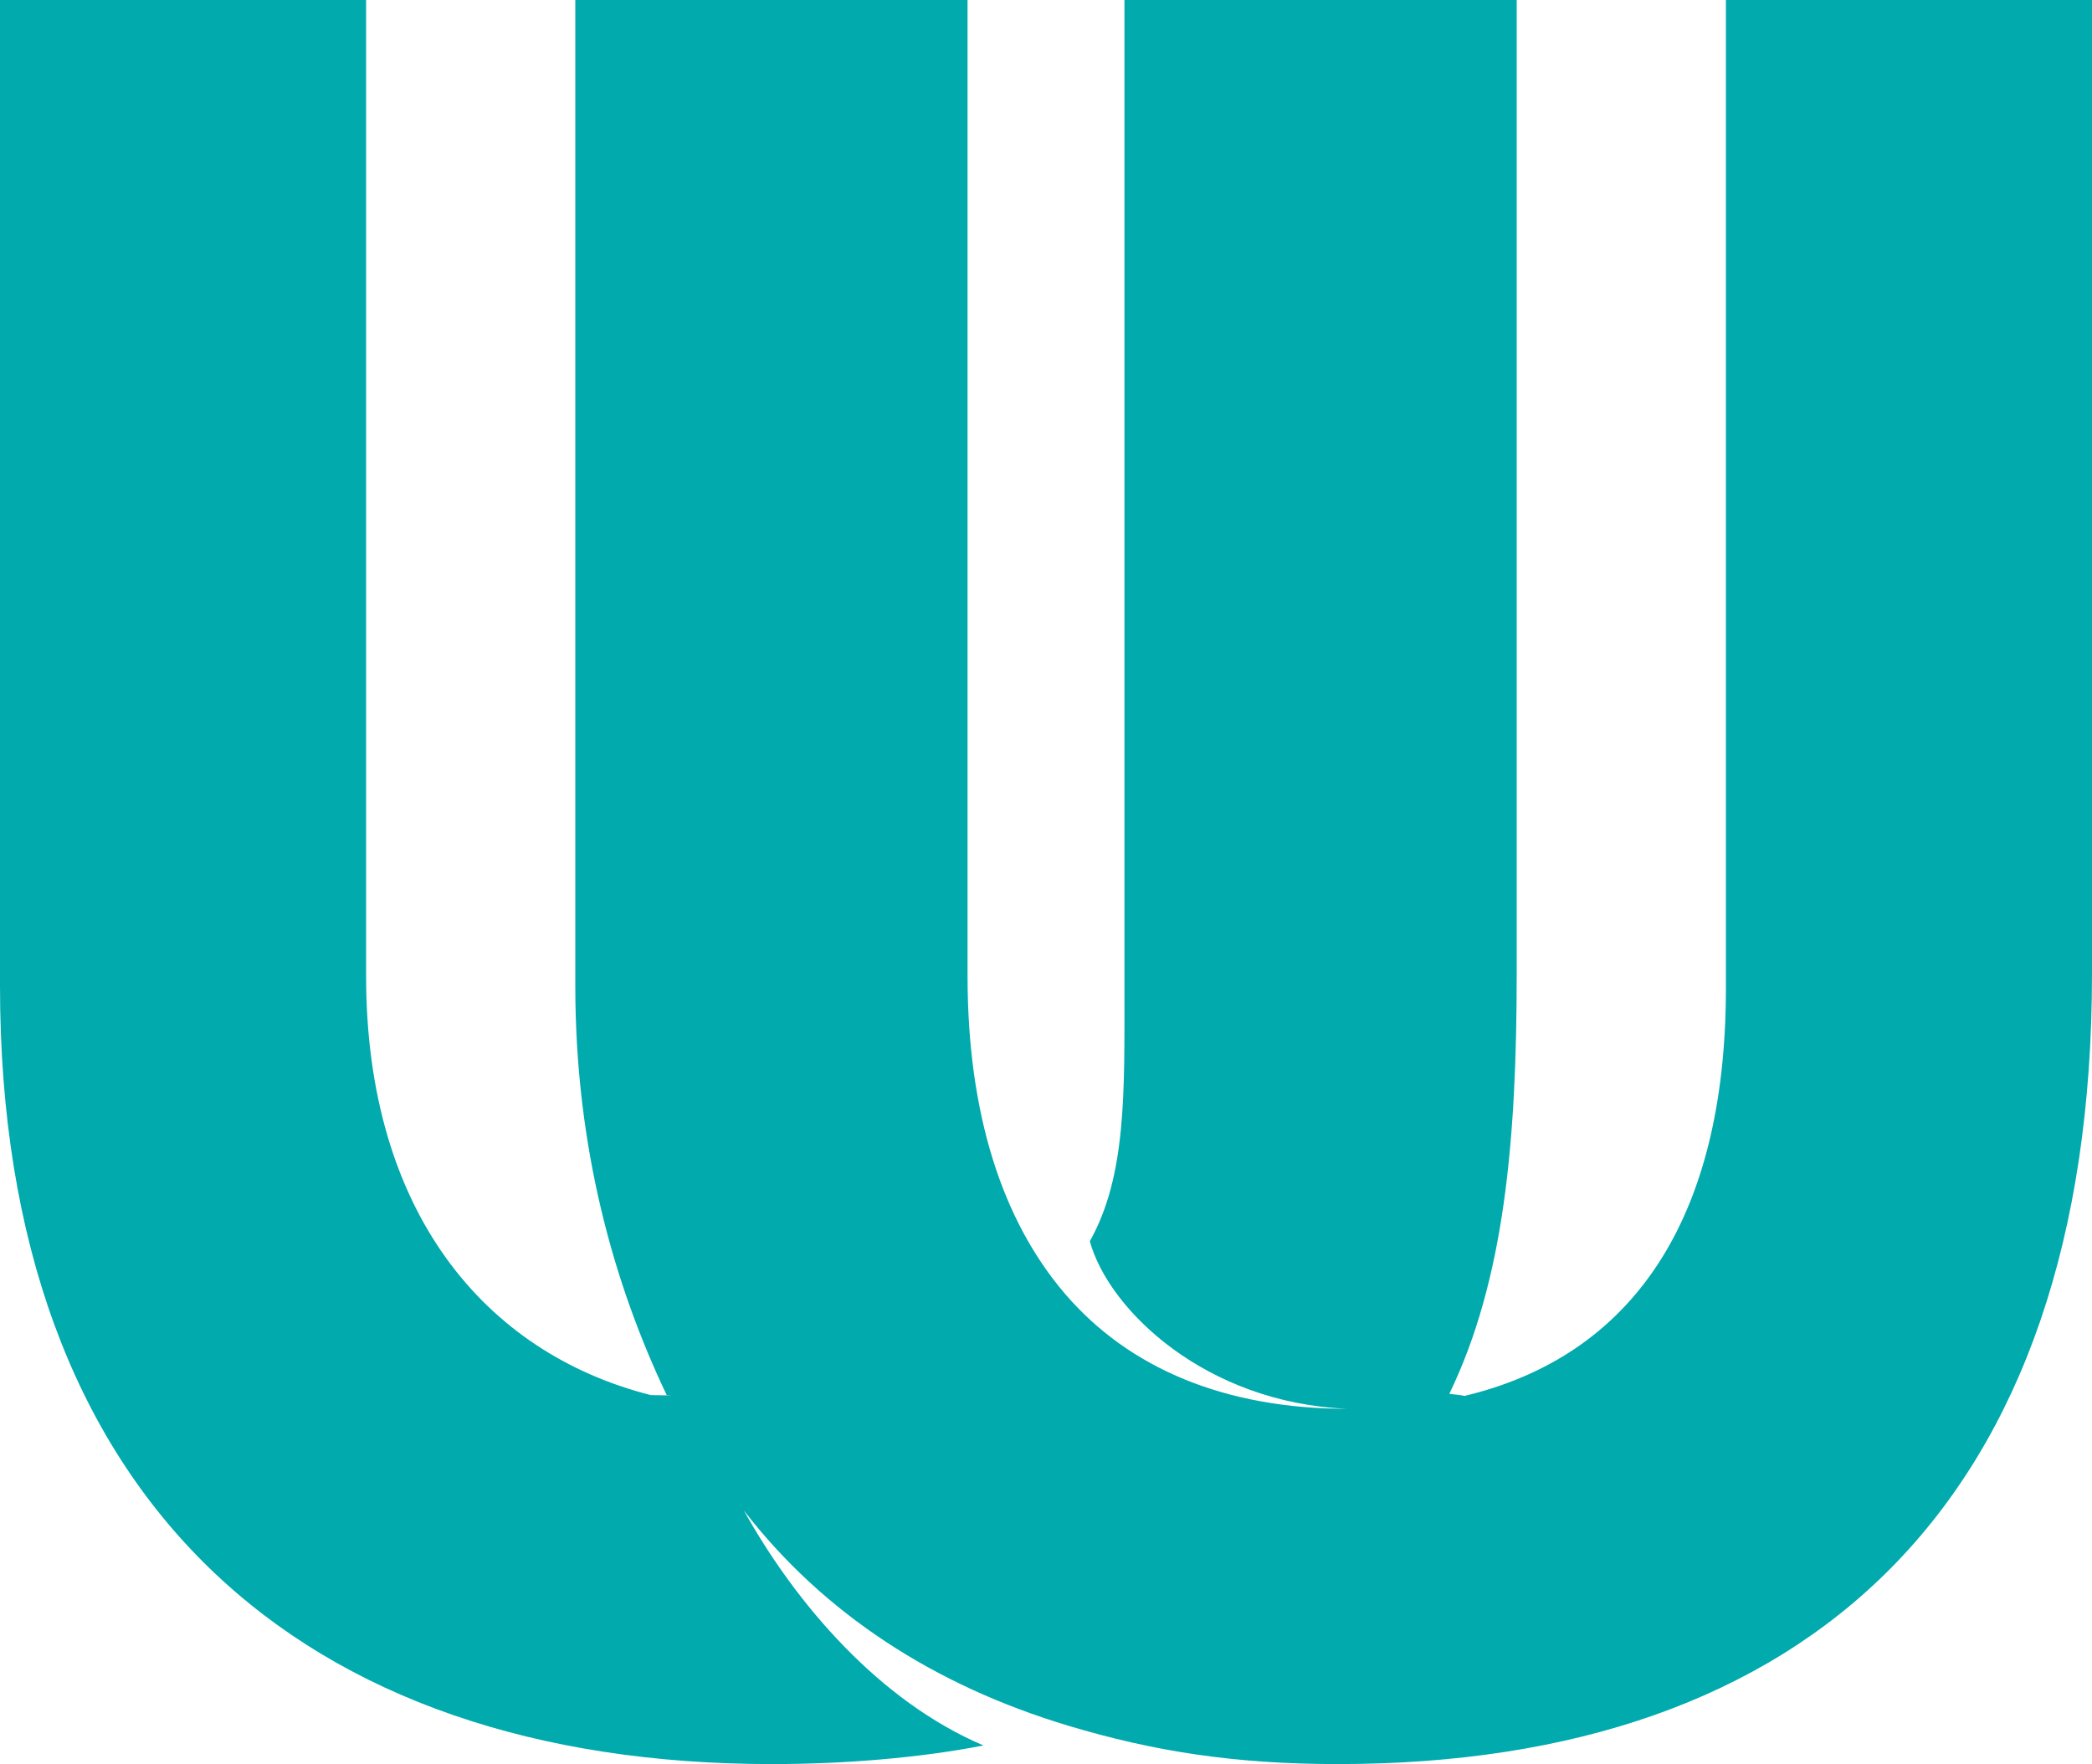 <?xml version="1.0" encoding="utf-8"?>
<!-- Generator: Adobe Illustrator 16.0.4, SVG Export Plug-In . SVG Version: 6.00 Build 0)  -->
<!DOCTYPE svg PUBLIC "-//W3C//DTD SVG 1.1//EN" "http://www.w3.org/Graphics/SVG/1.1/DTD/svg11.dtd">
<svg version="1.1" id="Layer_1" xmlns="http://www.w3.org/2000/svg" xmlns:xlink="http://www.w3.org/1999/xlink" x="0px" y="0px"
	 width="80px" height="67.459px" viewBox="0 0 80 67.459" enable-background="new 0 0 80 67.459" xml:space="preserve">
<path fill="#00AAAD" d="M66,0v37.8c0,8.85-3.596,14.084-10.061,15.596c-0.006,0,0.092,0.002,0.086,0.004
	c0.021-0.049-0.606-0.088-0.602-0.1C57.529,48.953,58,43.606,58,37.226V0H43v37.8c0,3.942,0.082,7.164-1.324,9.665
	c0.721,2.63,4.43,6.185,9.846,6.408c-4.619-0.002-8.34-1.508-10.83-4.438C38.338,46.661,37,42.618,37,37.321V0H22v37.703
	c0,6.166,1.465,11.386,3.495,15.646c0.003,0.004,0.198,0.01,0.2,0.014c-0.002-0.004-0.805-0.01-0.808-0.014
	C18.527,51.735,14,46.328,14,37.321V0H0v37.703c0,19.71,11.533,29.756,29.52,29.756c2.771,0,5.649-0.237,8.089-0.712
	c-3.982-1.693-7.175-5.412-9.165-8.989c3.048,3.95,7.293,6.702,12.431,8.241c3.241,0.97,6.329,1.46,10.29,1.46
	C69.148,67.459,80,57.507,80,37.226V0H66z"/>
</svg>

